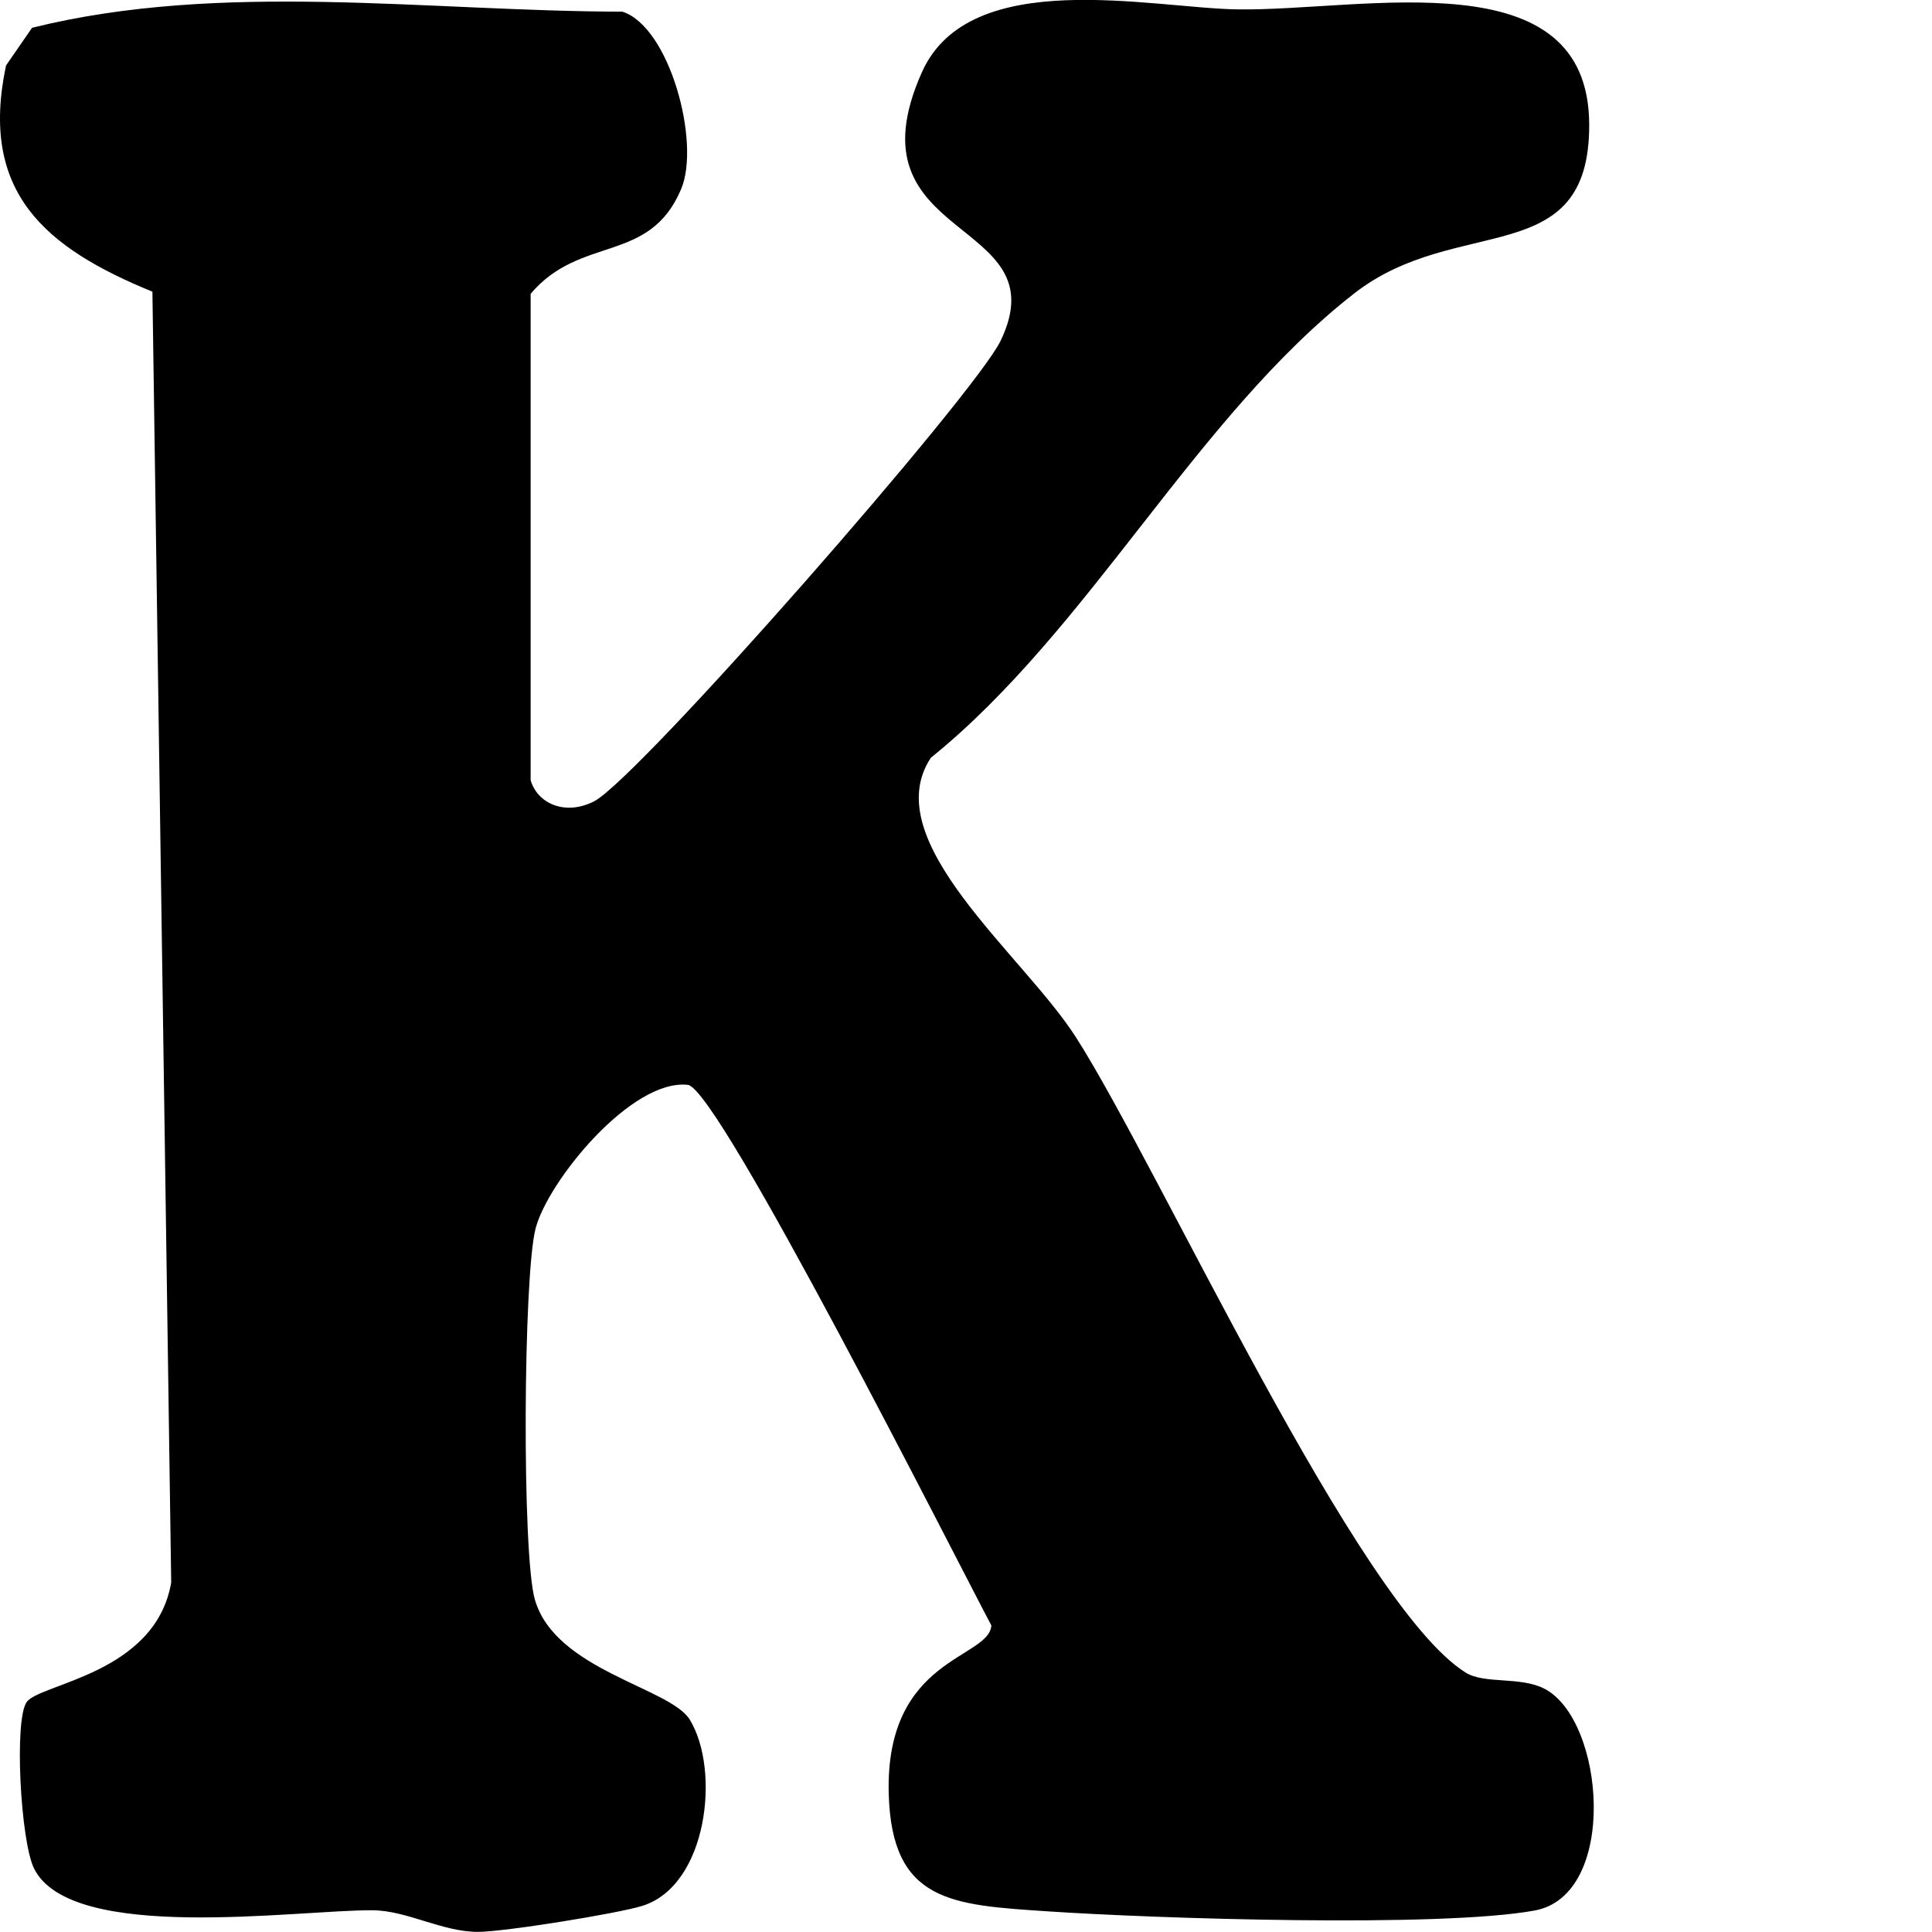 <?xml version="1.0" encoding="UTF-8"?>
<svg id="Layer_1" data-name="Layer 1" xmlns="http://www.w3.org/2000/svg" viewBox="0 0 144 144">
  <path d="M39.54,58.12c.5,1.78,2.6,2.71,4.75,1.6,3.3-1.71,28.35-30.3,30.29-34.32,4.47-9.29-11.6-7.22-5.86-20.03,3.56-7.95,17.12-4.76,23.53-4.67,9.45.13,26.17-3.89,26.2,8.59.03,10.97-9.84,6.6-17.5,12.57-11.81,9.2-19.74,25.07-31.57,34.62-4.09,6.18,6.87,14.66,10.82,20.84,6.22,9.73,21.01,42.35,29.05,47.35,1.41.87,4.05.27,5.85,1.19,4.54,2.33,5.54,15.4-.72,16.54-7.08,1.29-28.24.6-36.3.06-7.13-.48-11.62-.66-11.84-8.77-.27-10.17,7.49-10.03,7.65-12.54-2.65-4.98-20.33-40.04-22.62-40.29-4.2-.47-10.43,7.17-11.35,10.7-.92,3.51-1.03,24.34-.05,27.68,1.53,5.26,10.07,6.54,11.54,8.93,2.3,3.75,1.34,12.35-3.53,13.88-1.8.57-10.37,1.95-12.26,1.94-2.68,0-5.29-1.6-7.87-1.61-5.67-.03-22.48,2.48-25.22-3.13-1-2.05-1.49-11.08-.54-12.39,1-1.39,9.6-2.09,10.77-8.91l-1.4-96.21C3.36,18.47-1.56,14.34.45,4.88l1.94-2.81C16.54-1.43,31.74.84,46.39.87c3.52,1.13,5.84,9.75,4.38,13.22-2.37,5.62-7.49,3.4-11.22,7.81v36.23Z"/>
</svg>
